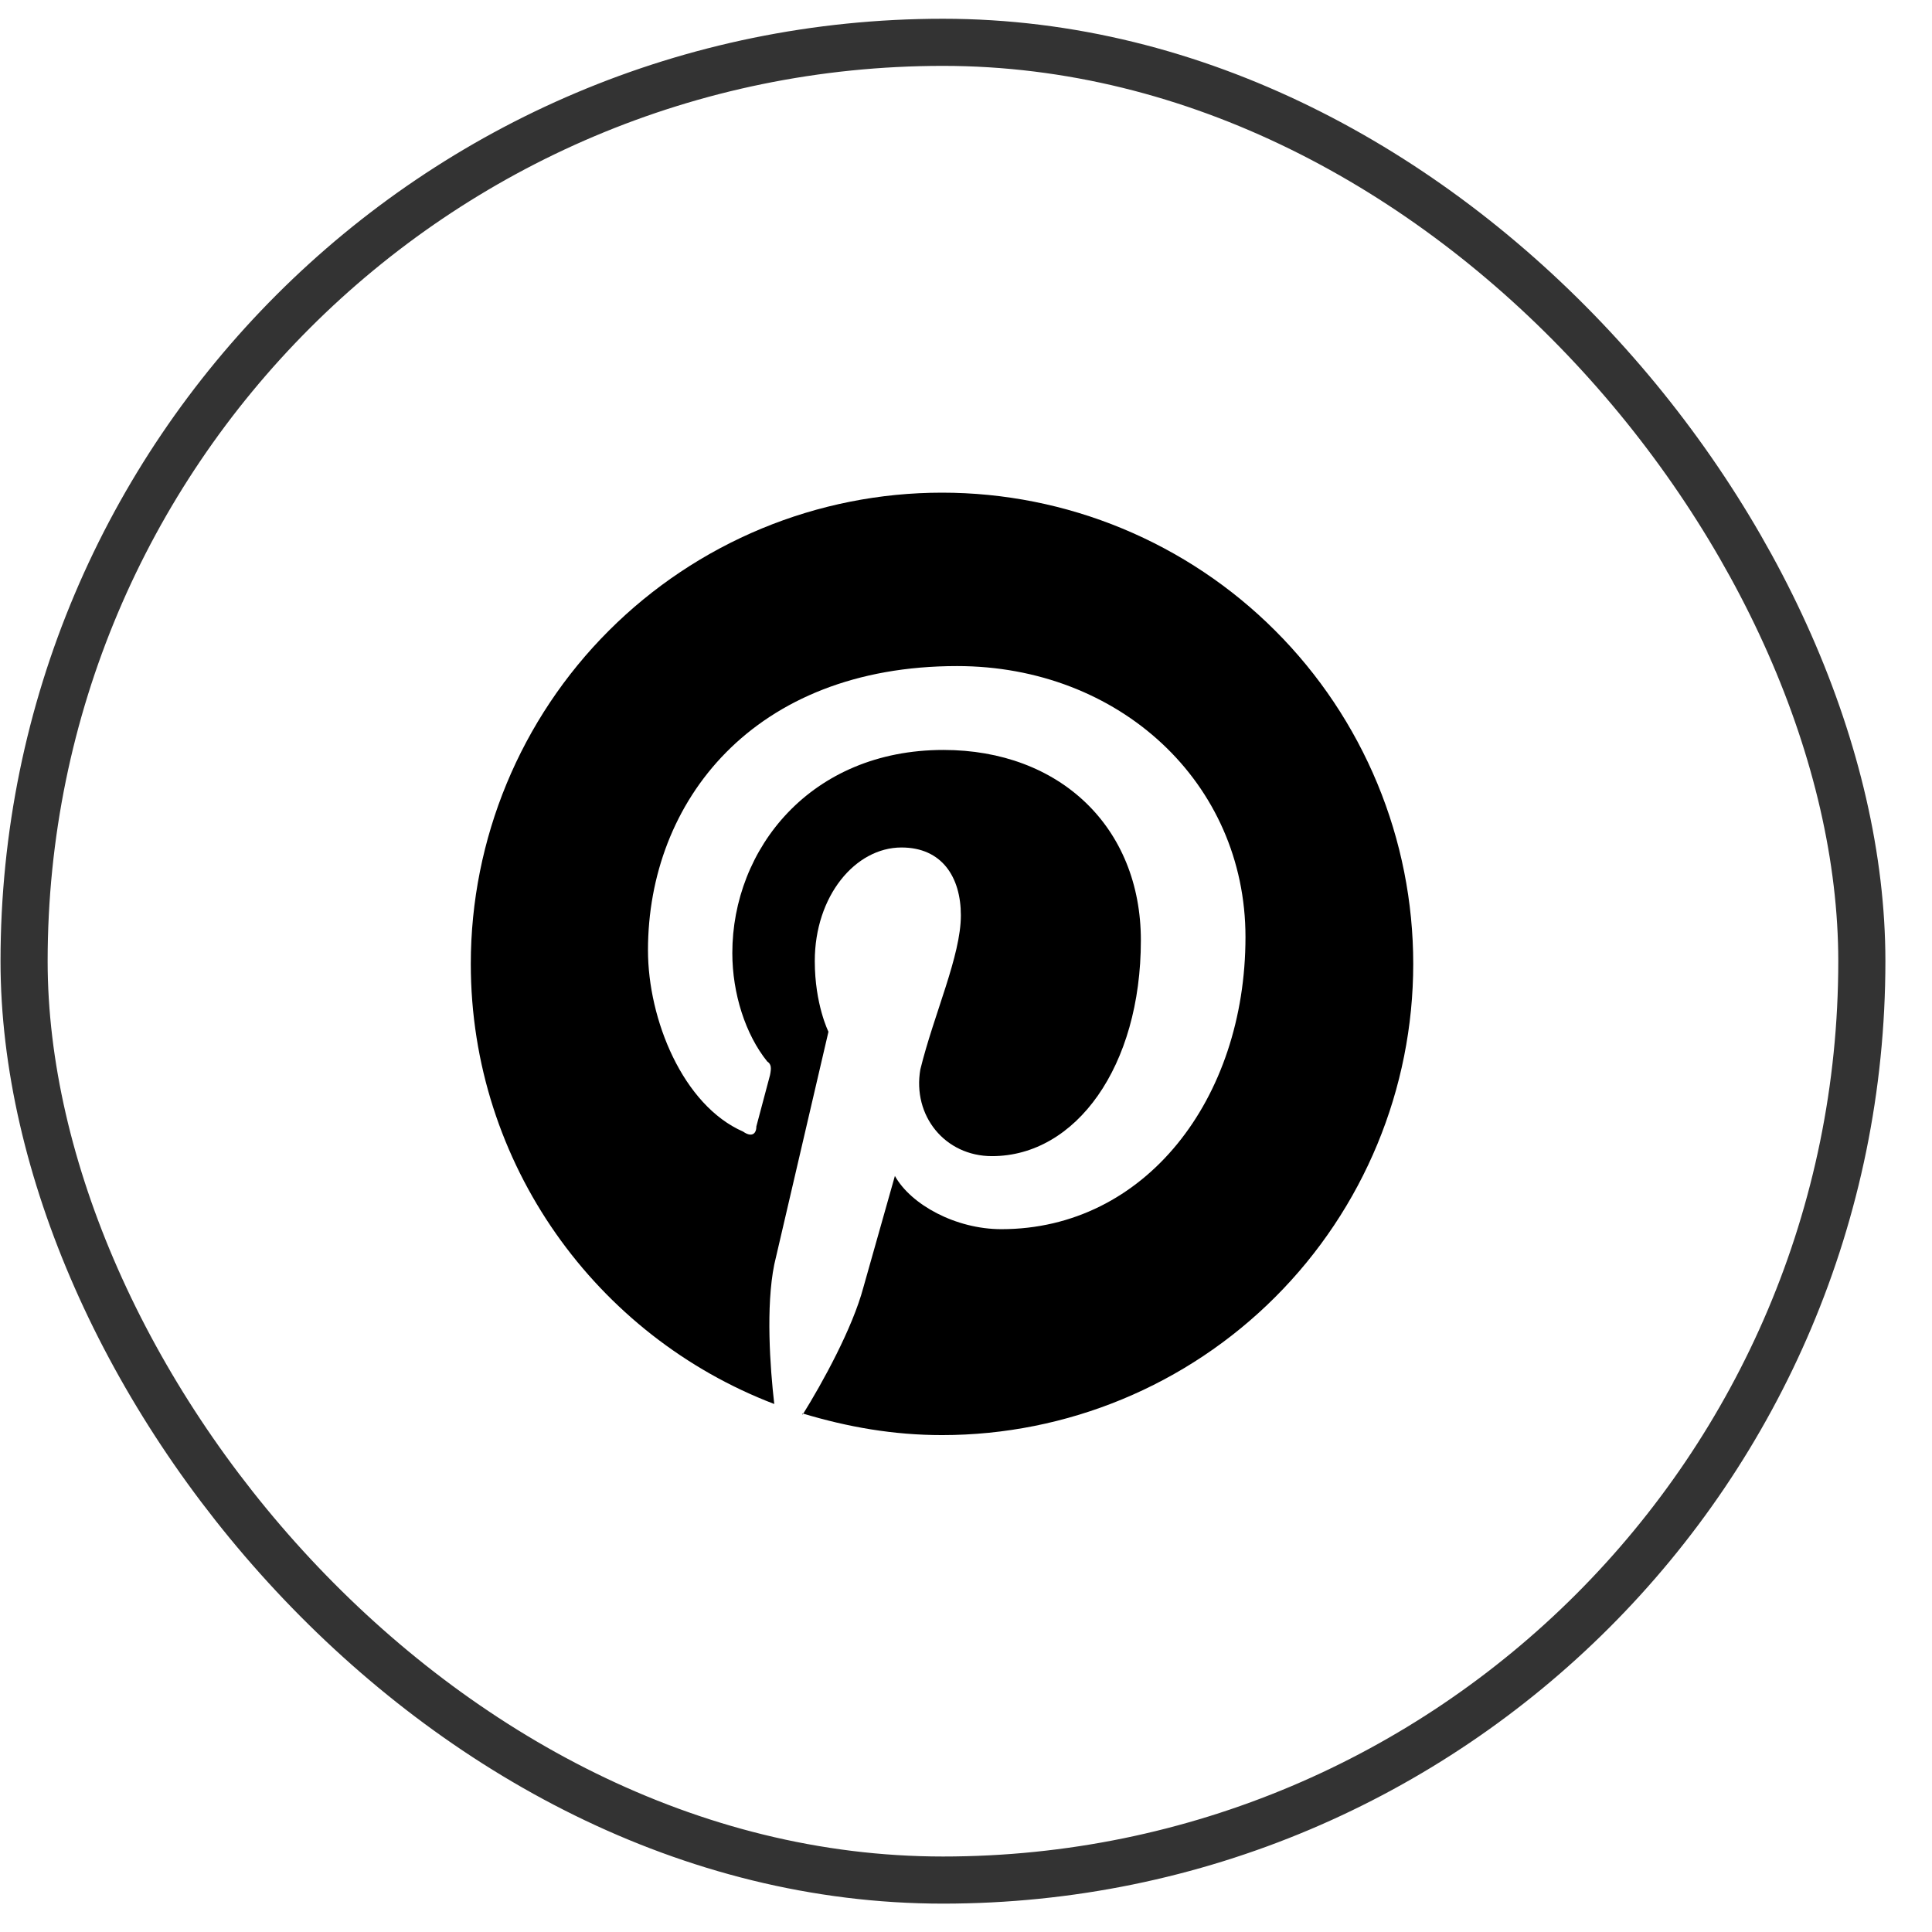 <svg width="41" height="41" viewBox="0 0 41 41" fill="none" xmlns="http://www.w3.org/2000/svg">
<rect x="0.511" y="0.898" width="39" height="39" rx="19.5" stroke="black" stroke-opacity="0.8"/>
<path d="M17.031 29.995C17.991 30.285 18.961 30.455 19.991 30.455C22.643 30.455 25.187 29.401 27.062 27.526C28.938 25.65 29.991 23.107 29.991 20.455C29.991 19.142 29.733 17.841 29.23 16.628C28.727 15.415 27.991 14.312 27.062 13.384C26.134 12.455 25.031 11.719 23.818 11.216C22.605 10.713 21.304 10.455 19.991 10.455C18.678 10.455 17.378 10.713 16.164 11.216C14.951 11.719 13.849 12.455 12.92 13.384C11.045 15.259 9.991 17.802 9.991 20.455C9.991 24.705 12.661 28.355 16.431 29.795C16.341 29.015 16.251 27.725 16.431 26.835L17.581 21.895C17.581 21.895 17.291 21.315 17.291 20.395C17.291 19.015 18.151 17.985 19.131 17.985C19.991 17.985 20.391 18.615 20.391 19.425C20.391 20.285 19.821 21.515 19.531 22.695C19.361 23.675 20.051 24.535 21.051 24.535C22.831 24.535 24.211 22.635 24.211 19.955C24.211 17.555 22.491 15.915 20.021 15.915C17.201 15.915 15.541 18.015 15.541 20.225C15.541 21.085 15.821 21.955 16.281 22.525C16.371 22.585 16.371 22.665 16.341 22.815L16.051 23.905C16.051 24.075 15.941 24.135 15.771 24.015C14.491 23.455 13.751 21.635 13.751 20.165C13.751 17.005 15.991 14.135 20.311 14.135C23.751 14.135 26.431 16.605 26.431 19.885C26.431 23.325 24.301 26.085 21.251 26.085C20.281 26.085 19.331 25.565 18.991 24.955L18.321 27.325C18.091 28.185 17.461 29.335 17.031 30.025V29.995Z" fill="black"/>
</svg>
